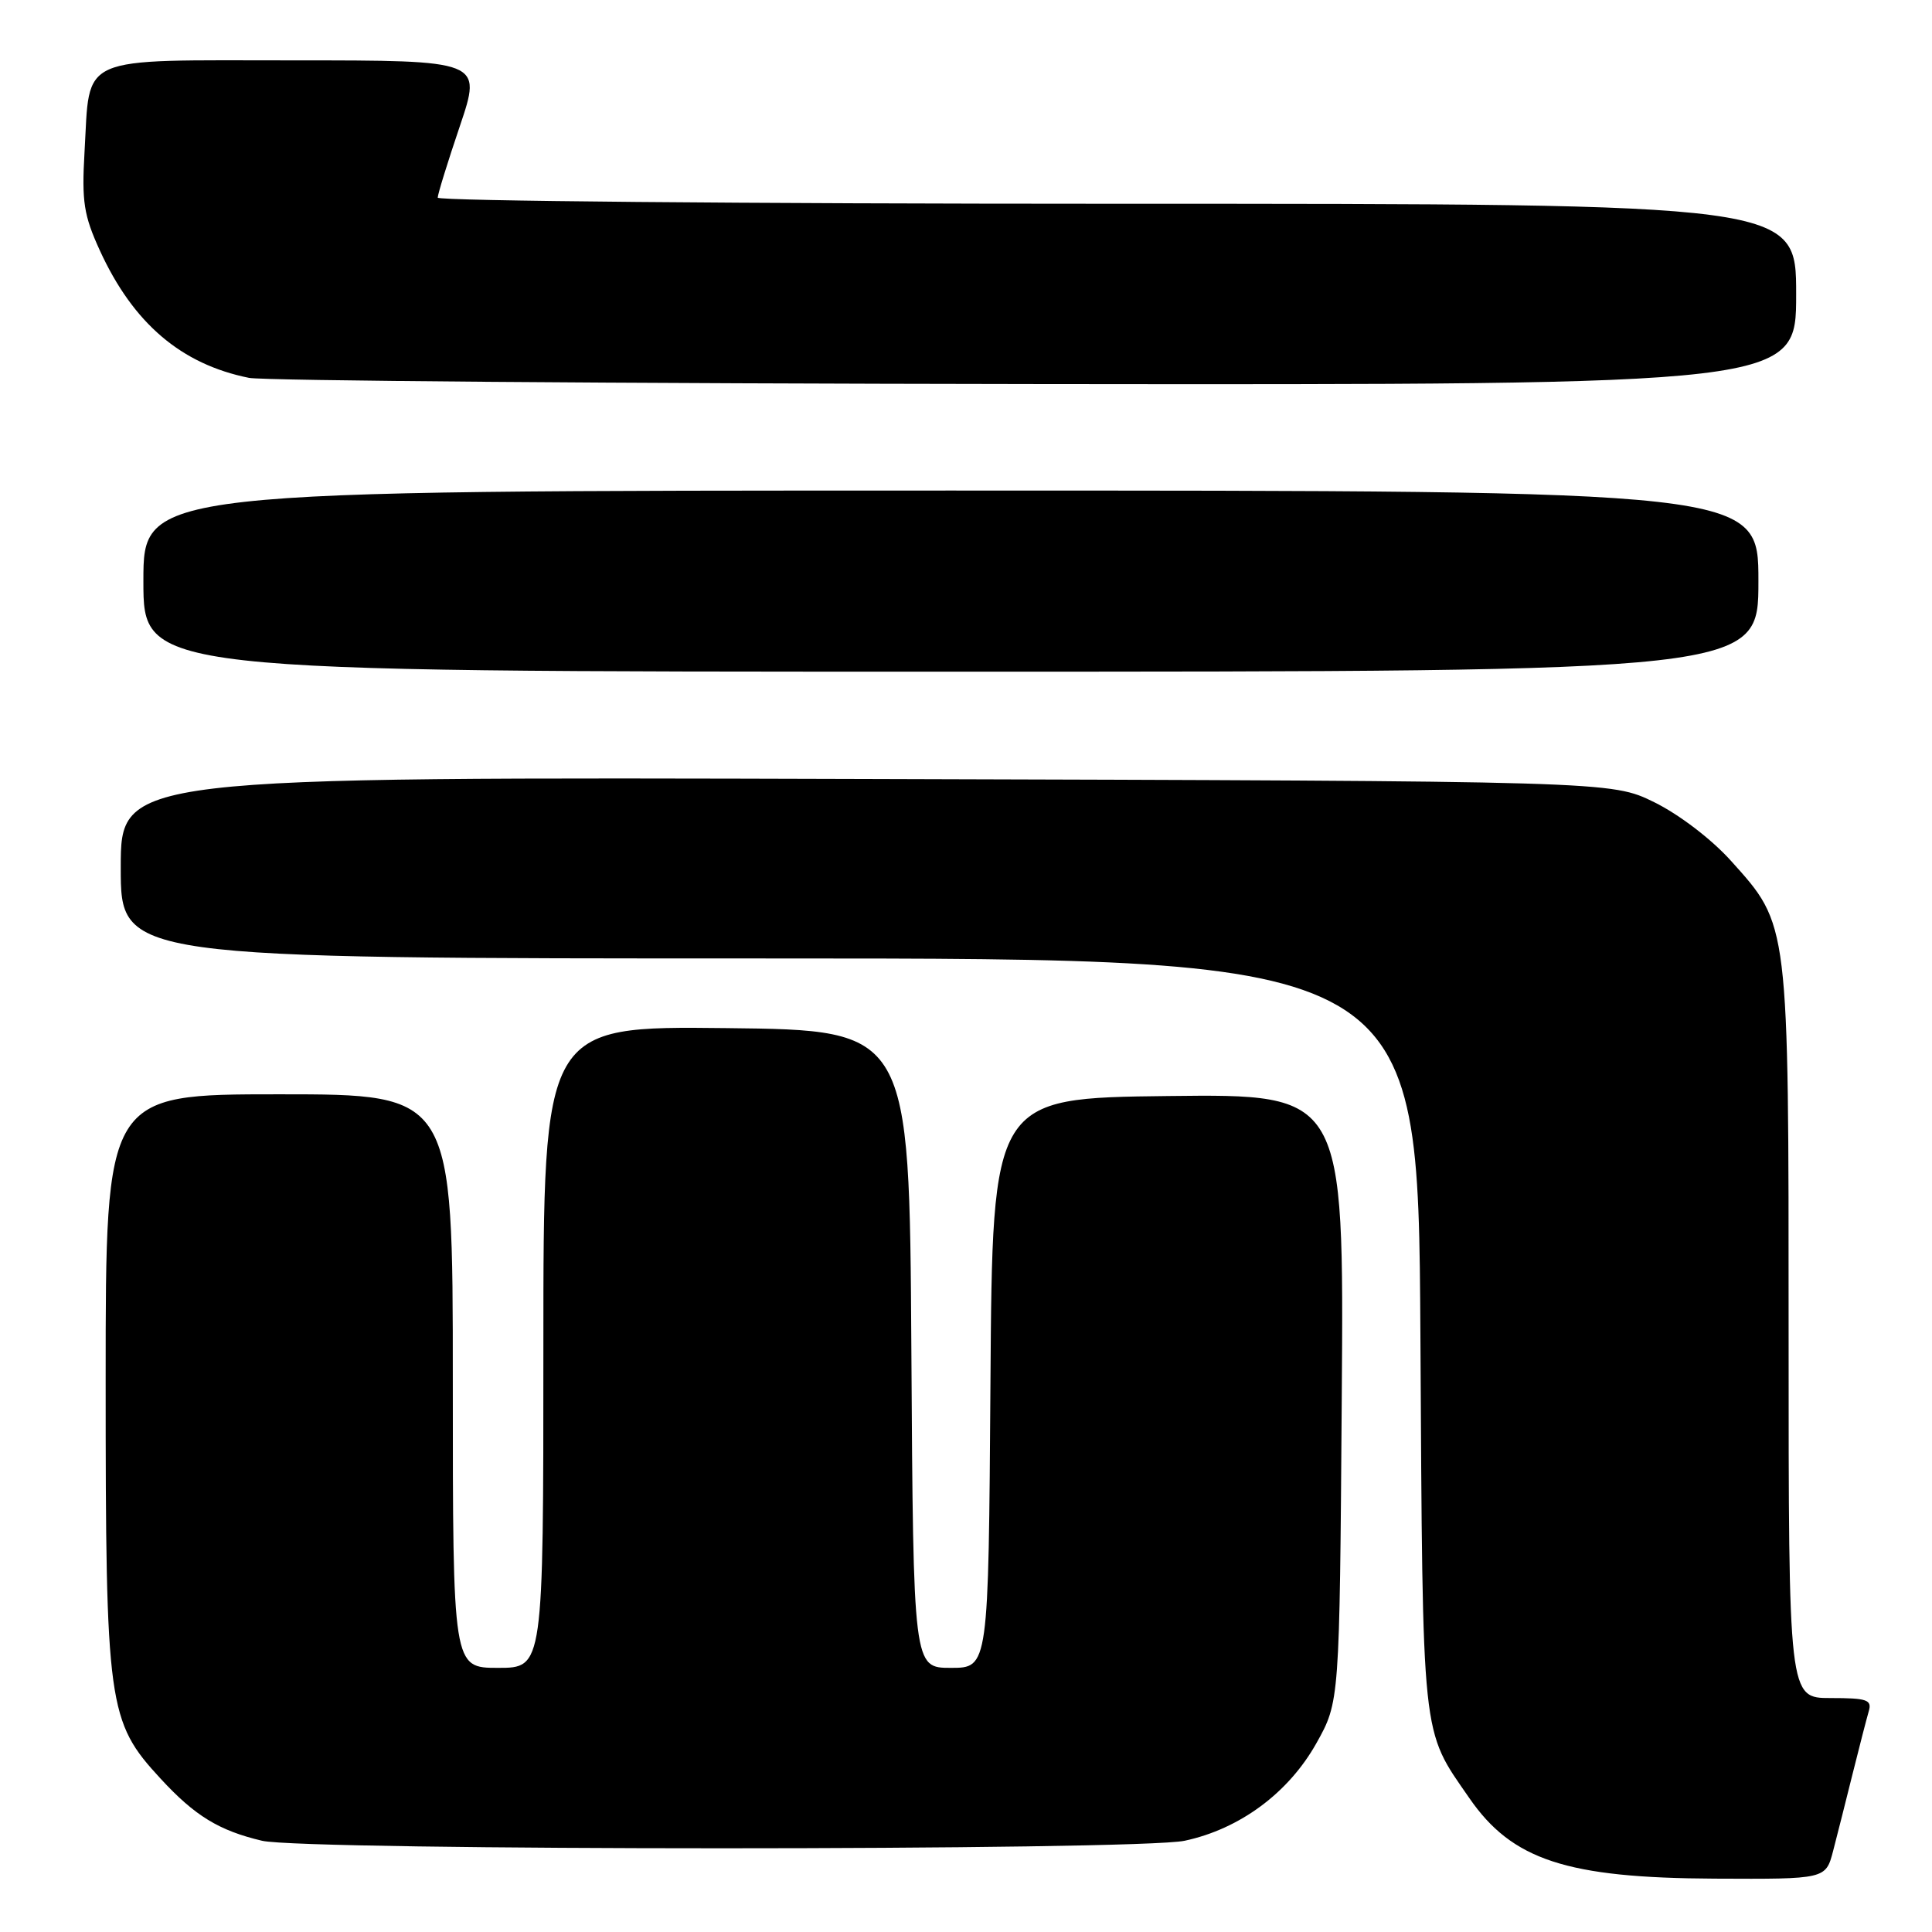 <?xml version="1.0" encoding="UTF-8" standalone="no"?>
<!DOCTYPE svg PUBLIC "-//W3C//DTD SVG 1.1//EN" "http://www.w3.org/Graphics/SVG/1.1/DTD/svg11.dtd" >
<svg xmlns="http://www.w3.org/2000/svg" xmlns:xlink="http://www.w3.org/1999/xlink" version="1.1" viewBox="0 0 256 256">
 <g >
 <path fill="currentColor"
d=" M 242.90 245.25 C 243.44 243.19 244.60 238.57 245.49 235.00 C 246.38 231.43 247.34 227.71 247.62 226.75 C 248.07 225.23 247.40 225.00 242.57 225.00 C 237.00 225.00 237.00 225.00 237.00 176.68 C 237.00 121.96 237.08 122.65 229.36 114.06 C 226.79 111.20 222.49 107.92 219.20 106.30 C 213.50 103.50 213.50 103.50 114.75 103.22 C 16.00 102.94 16.00 102.94 16.00 114.97 C 16.00 127.00 16.00 127.00 101.96 127.00 C 187.91 127.00 187.91 127.00 188.21 176.75 C 188.53 231.23 188.29 229.00 194.69 238.25 C 200.36 246.47 207.59 248.84 227.21 248.93 C 241.92 249.00 241.92 249.00 242.90 245.25 Z  M 156.97 243.91 C 164.28 242.35 170.73 237.57 174.42 231.00 C 177.50 225.50 177.50 225.50 177.79 185.23 C 178.09 144.96 178.09 144.96 154.79 145.23 C 131.50 145.50 131.50 145.50 131.24 183.25 C 130.98 221.00 130.98 221.00 126.00 221.00 C 121.02 221.00 121.02 221.00 120.76 178.75 C 120.50 136.50 120.50 136.50 96.25 136.23 C 72.00 135.96 72.00 135.96 72.00 178.48 C 72.00 221.00 72.00 221.00 66.00 221.00 C 60.00 221.00 60.00 221.00 60.00 183.00 C 60.00 145.00 60.00 145.00 37.00 145.00 C 14.00 145.00 14.00 145.00 14.00 182.82 C 14.00 226.10 14.27 228.09 21.27 235.67 C 25.82 240.61 29.01 242.56 34.72 243.91 C 40.37 245.24 150.76 245.24 156.97 243.91 Z  M 233.00 77.00 C 233.00 65.00 233.00 65.00 126.00 65.00 C 19.00 65.00 19.00 65.00 19.00 77.00 C 19.00 89.00 19.00 89.00 126.00 89.00 C 233.00 89.00 233.00 89.00 233.00 77.00 Z  M 238.00 39.00 C 238.00 27.00 238.00 27.00 148.00 27.00 C 98.50 27.00 58.00 26.63 58.00 26.19 C 58.00 25.74 59.32 21.47 60.94 16.69 C 63.87 8.00 63.87 8.00 38.97 8.00 C 9.94 8.00 11.96 7.11 11.20 20.14 C 10.82 26.73 11.10 28.53 13.23 33.19 C 17.65 42.84 24.00 48.26 33.00 50.07 C 34.92 50.45 81.84 50.82 137.25 50.89 C 238.00 51.00 238.00 51.00 238.00 39.00 Z "/>
</g>
</svg>